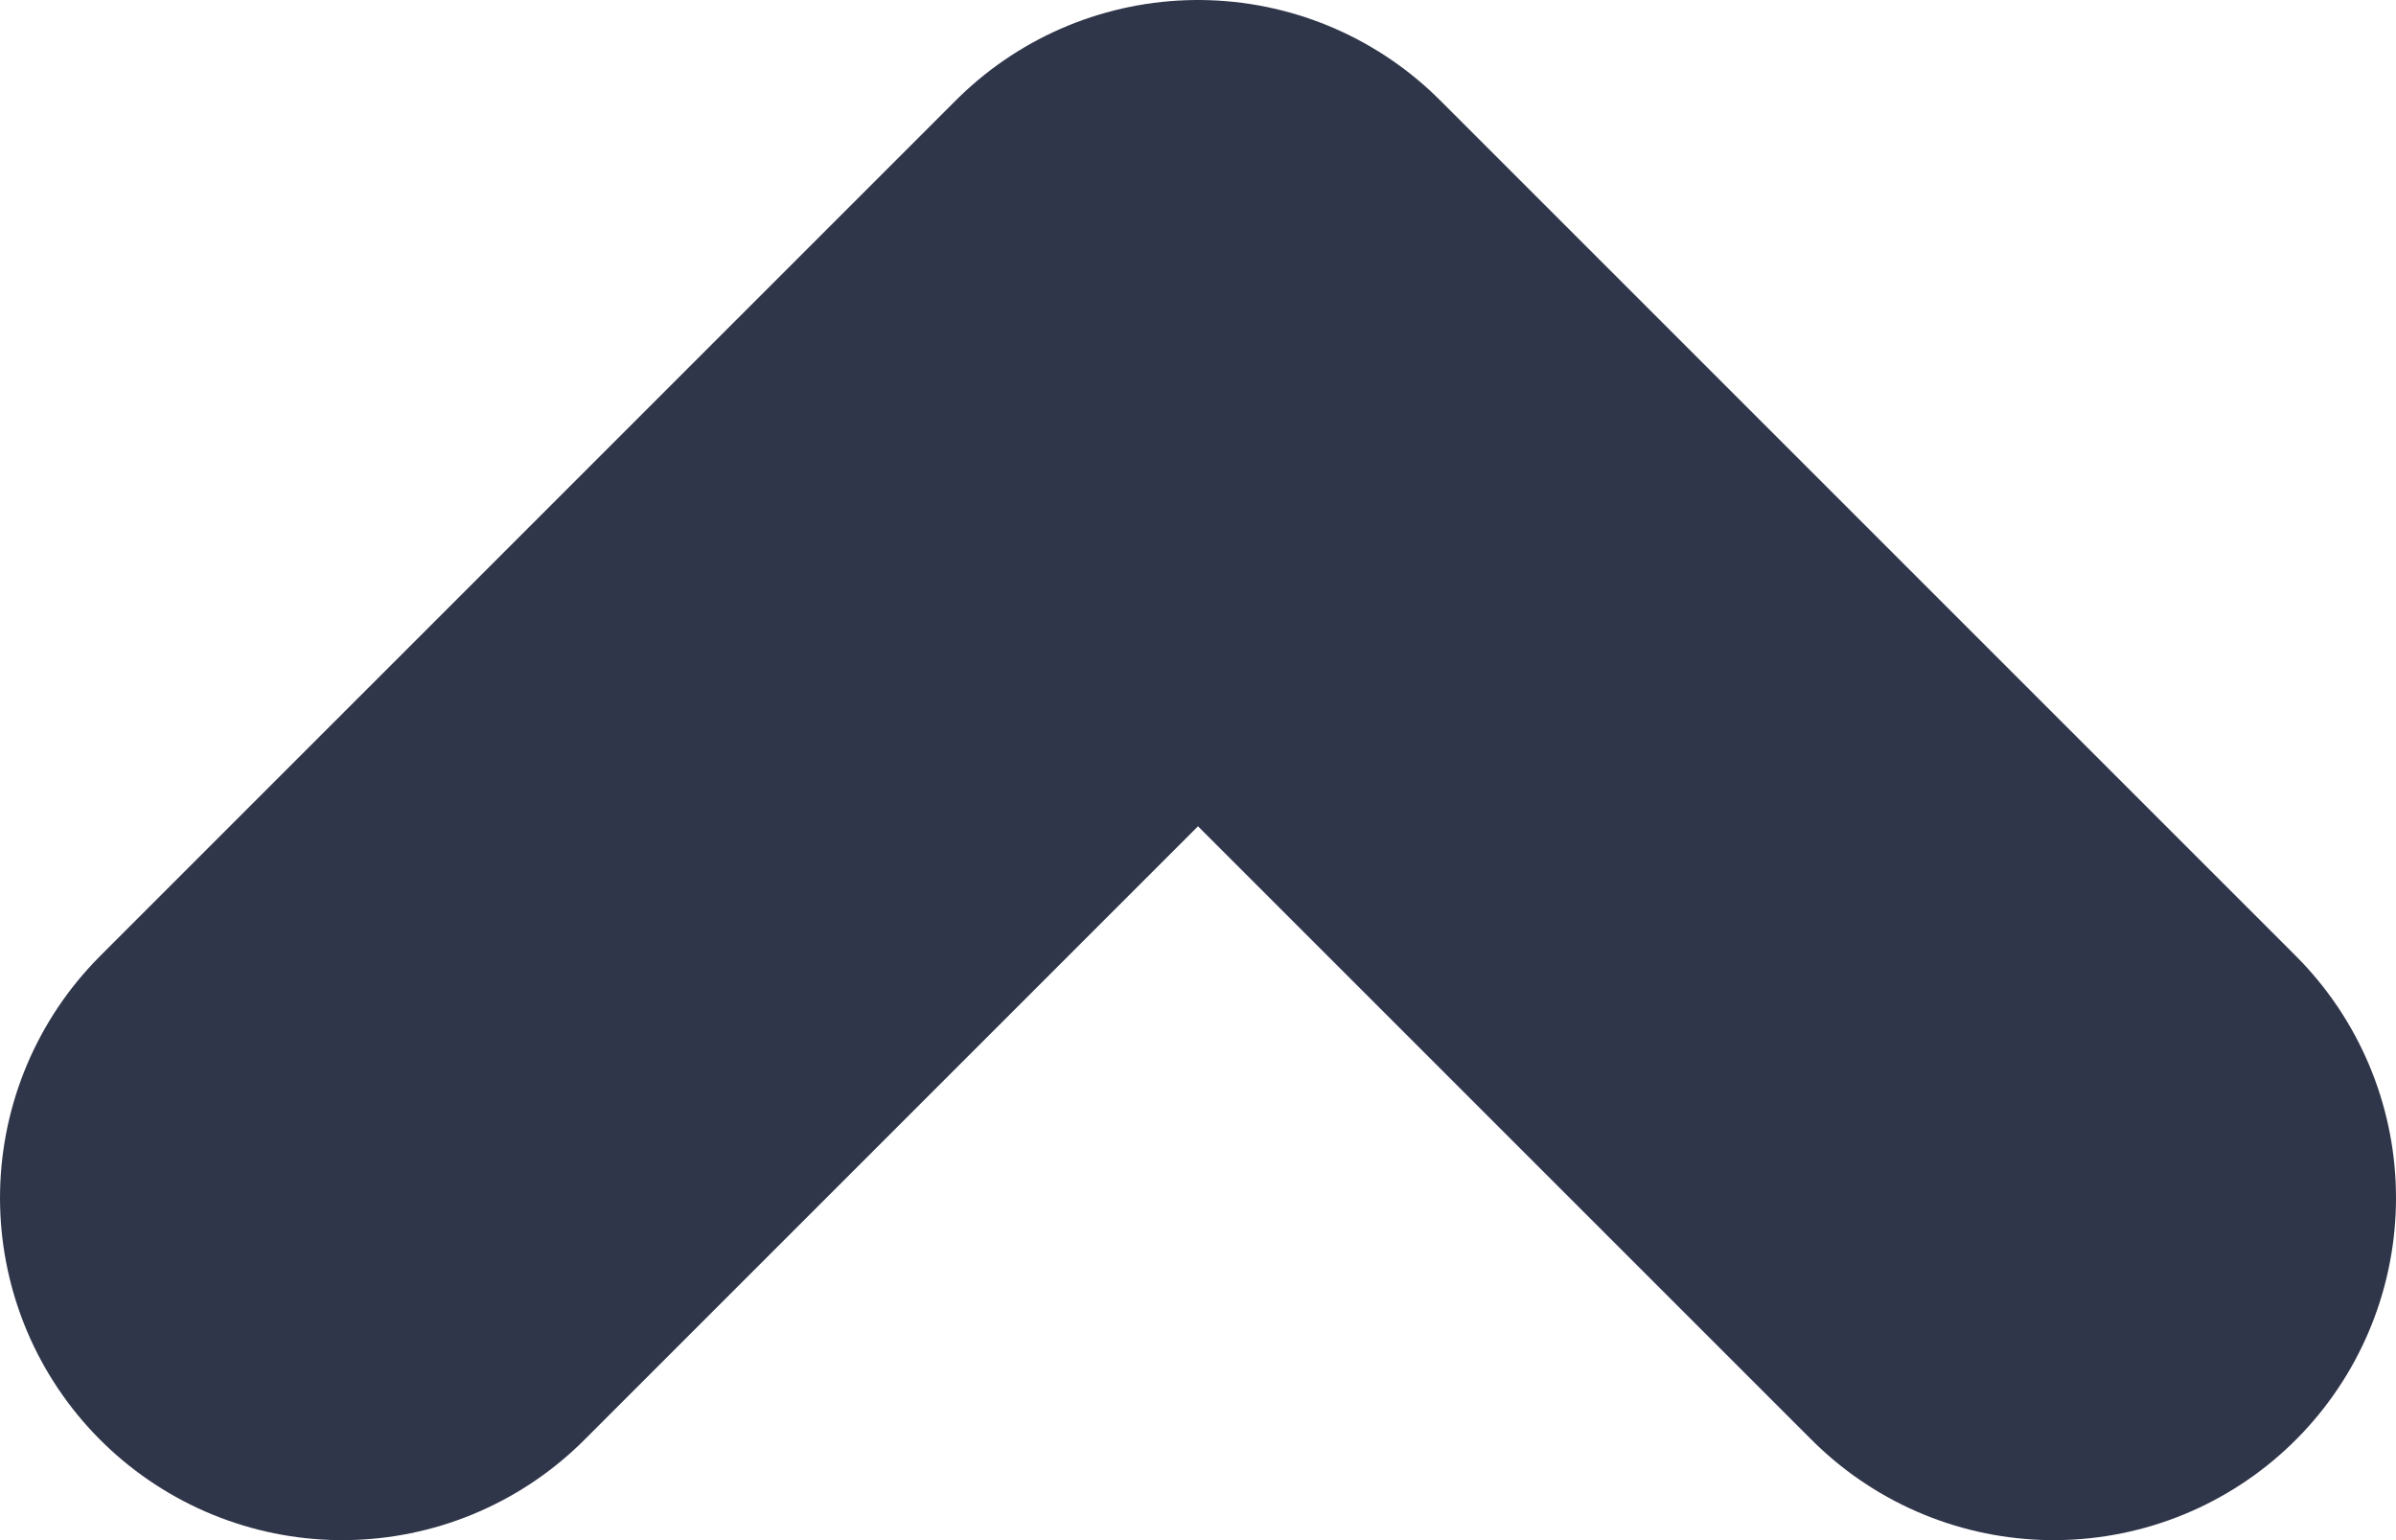 <svg width="14" height="9" viewBox="0 0 14 9" fill="none" xmlns="http://www.w3.org/2000/svg">
<path d="M12 7L7 2L2 7" stroke="#30364A" stroke-width="4" stroke-linecap="round" stroke-linejoin="round"/>
</svg>
